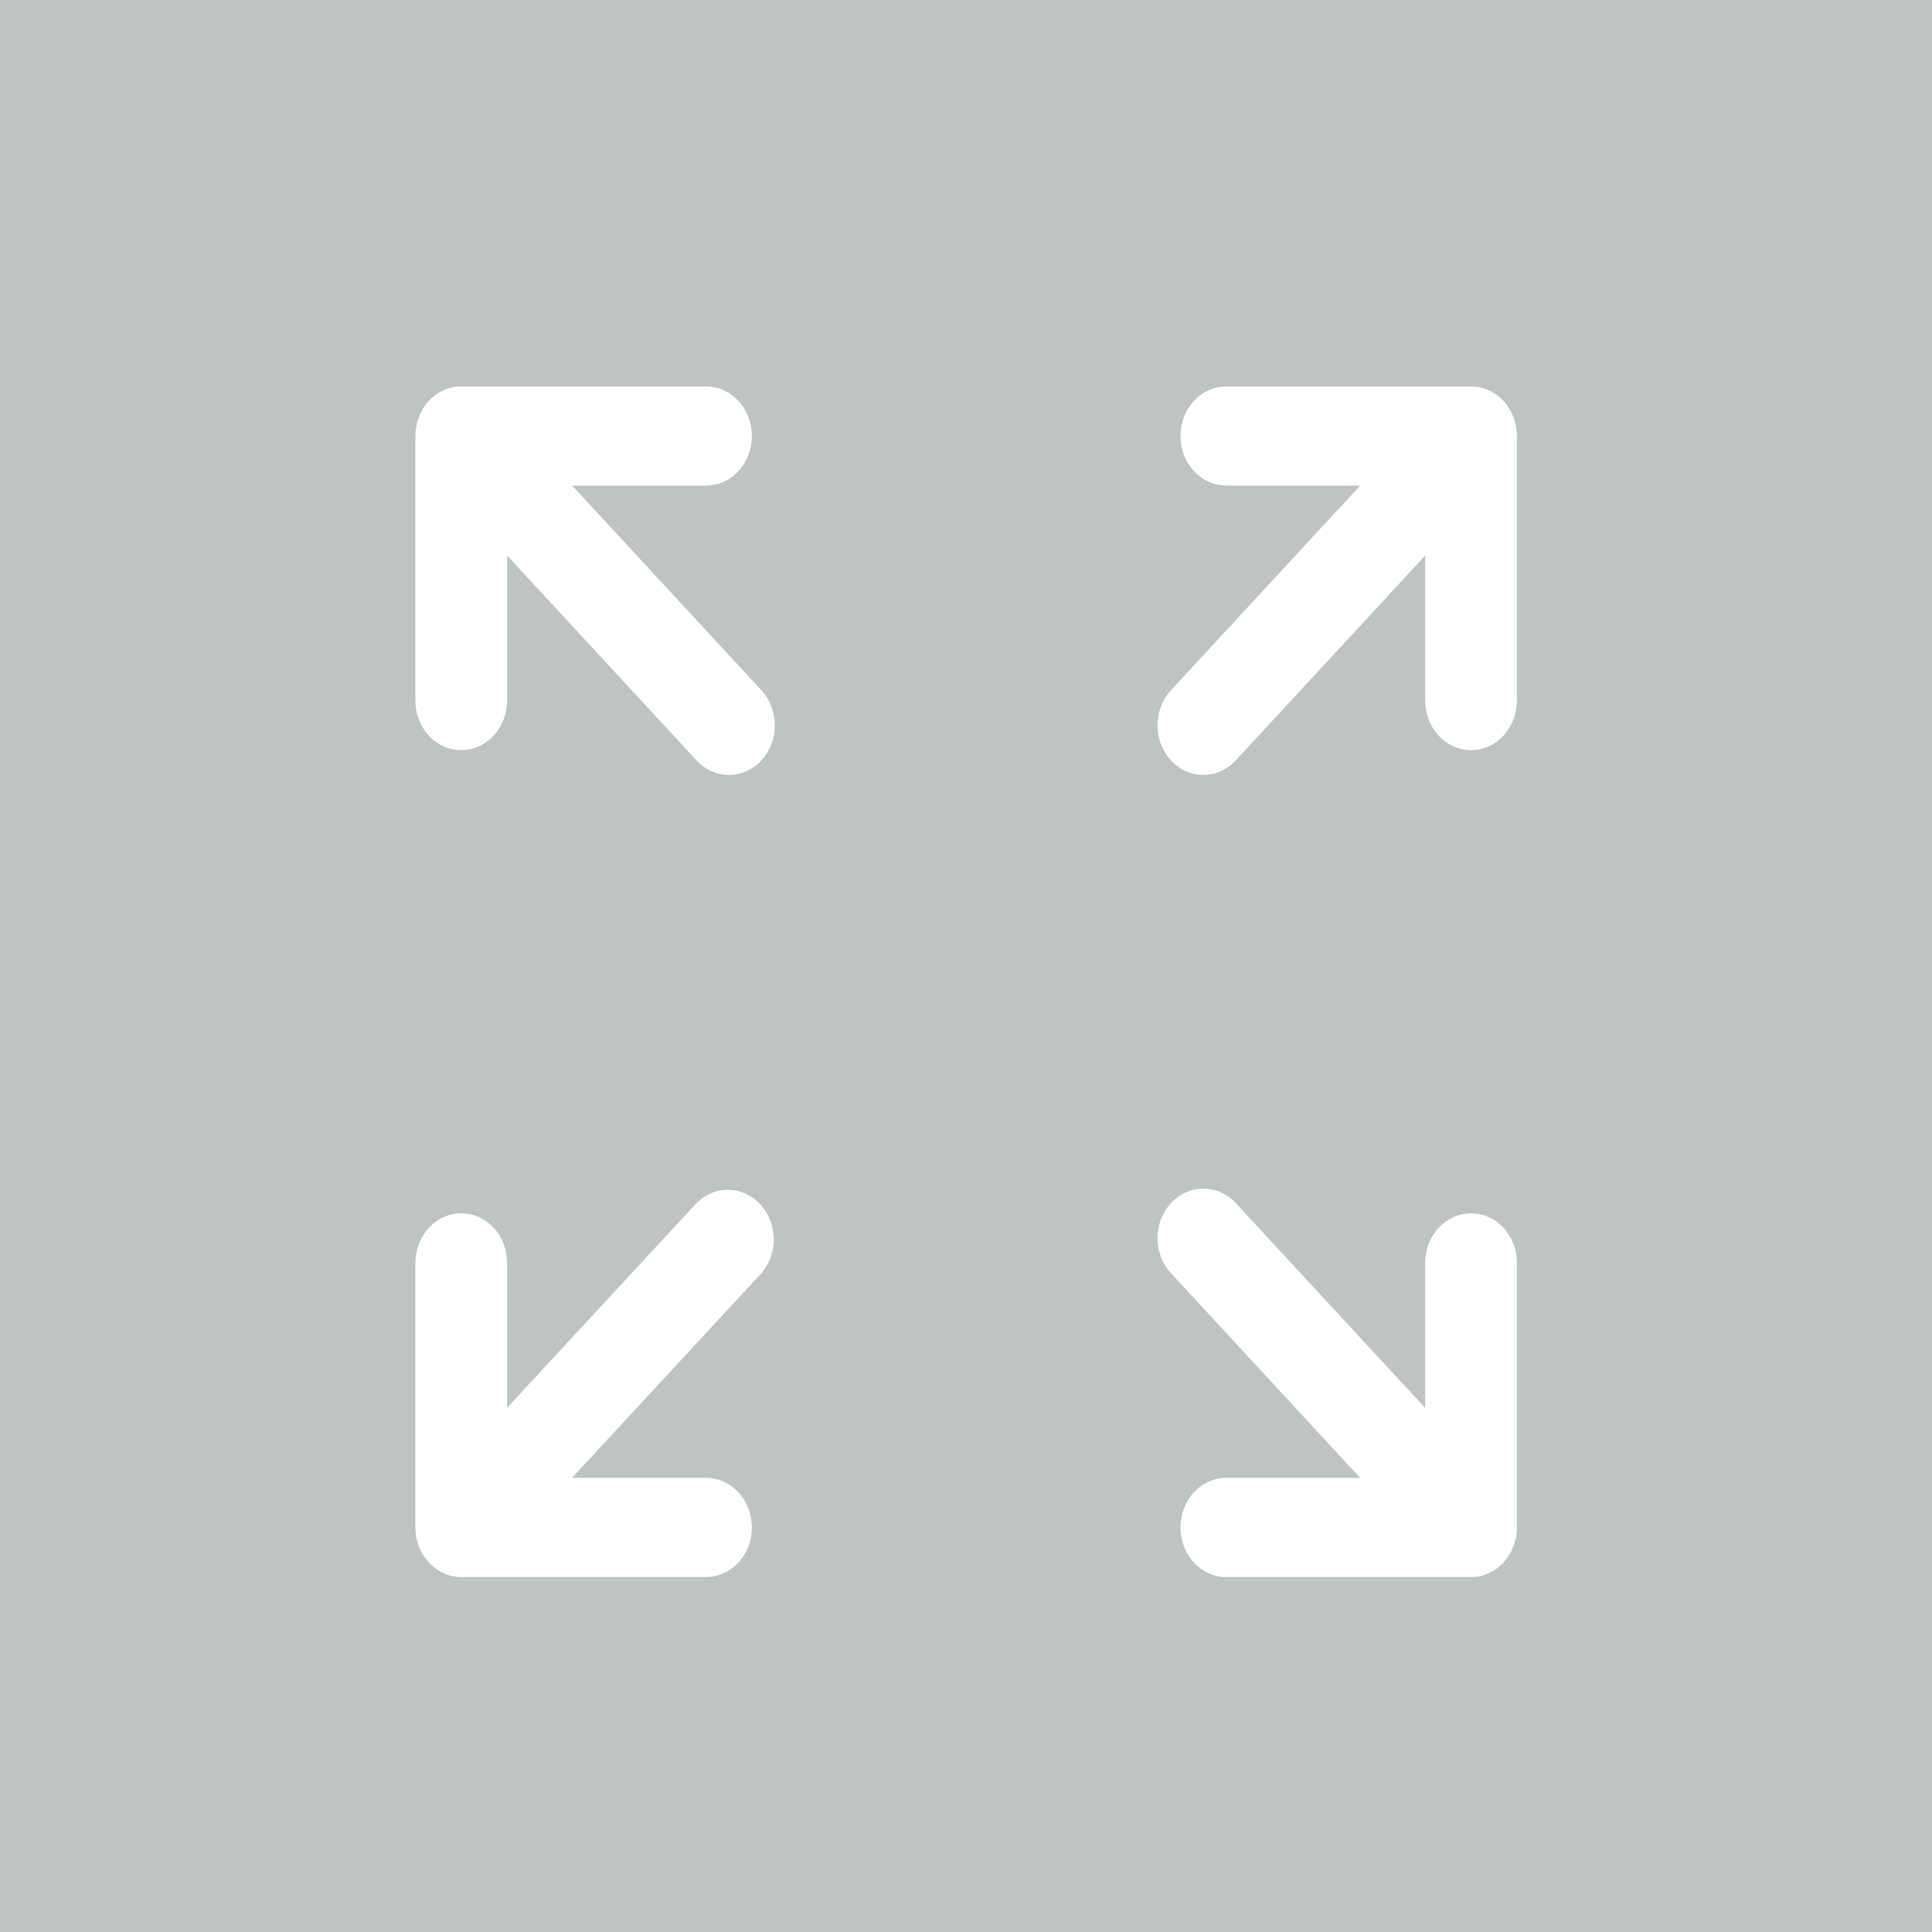 <svg width="25" height="25" viewBox="0 0 25 25" fill="none" xmlns="http://www.w3.org/2000/svg">
<g filter="url(#filter0_b)">
<path fill-rule="evenodd" clip-rule="evenodd" d="M0 0H25V25H0V0Z" fill="#263A32" fill-opacity="0.3"/>
</g>
<path d="M9.013 15.568C9.126 15.455 9.275 15.393 9.429 15.396C9.583 15.399 9.729 15.466 9.838 15.584C9.947 15.702 10.009 15.86 10.012 16.026C10.015 16.193 9.958 16.354 9.853 16.475L7.402 19.123H9.135C9.279 19.123 9.418 19.179 9.526 19.281C9.634 19.383 9.704 19.524 9.724 19.677L9.729 19.765C9.729 19.935 9.667 20.098 9.555 20.219C9.444 20.339 9.293 20.407 9.135 20.407H5.969C5.811 20.407 5.66 20.339 5.549 20.219C5.438 20.098 5.375 19.935 5.375 19.765V16.342C5.375 16.172 5.438 16.008 5.549 15.888C5.66 15.768 5.811 15.7 5.969 15.7C6.126 15.7 6.277 15.768 6.389 15.888C6.5 16.008 6.562 16.172 6.562 16.342V18.216L9.013 15.568ZM15.868 20.407C15.711 20.407 15.56 20.339 15.449 20.219C15.337 20.098 15.275 19.935 15.275 19.765C15.275 19.595 15.337 19.431 15.449 19.311C15.56 19.191 15.711 19.123 15.868 19.123H17.599L15.152 16.475C15.052 16.367 14.99 16.223 14.98 16.069C14.969 15.916 15.01 15.764 15.094 15.64L15.152 15.568C15.263 15.448 15.414 15.381 15.572 15.381C15.729 15.381 15.88 15.448 15.991 15.568L18.441 18.218V16.342C18.441 16.187 18.493 16.037 18.588 15.92C18.682 15.803 18.812 15.727 18.954 15.706L19.035 15.7C19.193 15.7 19.344 15.768 19.455 15.888C19.566 16.008 19.629 16.172 19.629 16.342V19.765C19.629 19.935 19.566 20.098 19.455 20.219C19.344 20.339 19.193 20.407 19.035 20.407H15.868ZM9.135 5C9.293 5 9.444 5.068 9.555 5.188C9.667 5.308 9.729 5.472 9.729 5.642C9.729 5.812 9.667 5.975 9.555 6.096C9.444 6.216 9.293 6.284 9.135 6.284H7.404L9.853 8.932C9.953 9.041 10.014 9.185 10.024 9.338C10.035 9.492 9.994 9.644 9.91 9.767L9.852 9.84C9.741 9.96 9.59 10.028 9.432 10.028C9.275 10.028 9.124 9.96 9.013 9.84L6.562 7.188V9.065C6.562 9.22 6.511 9.37 6.416 9.487C6.322 9.603 6.192 9.679 6.05 9.701L5.969 9.707C5.811 9.707 5.66 9.639 5.549 9.519C5.438 9.398 5.375 9.235 5.375 9.065V5.642C5.375 5.472 5.438 5.308 5.549 5.188C5.66 5.068 5.811 5 5.969 5H9.135ZM19.035 5C19.193 5 19.344 5.068 19.455 5.188C19.566 5.308 19.629 5.472 19.629 5.642V9.065C19.629 9.235 19.566 9.398 19.455 9.519C19.344 9.639 19.193 9.707 19.035 9.707C18.878 9.707 18.727 9.639 18.615 9.519C18.504 9.398 18.441 9.235 18.441 9.065V7.19L15.991 9.839C15.891 9.948 15.757 10.014 15.616 10.025C15.474 10.037 15.333 9.993 15.219 9.902L15.152 9.839C15.041 9.719 14.978 9.556 14.978 9.386C14.978 9.216 15.041 9.052 15.152 8.932L17.6 6.284H15.868C15.725 6.284 15.586 6.227 15.478 6.125C15.37 6.024 15.3 5.883 15.28 5.729L15.275 5.642C15.275 5.472 15.337 5.308 15.449 5.188C15.56 5.068 15.711 5 15.868 5H19.035Z" fill="white"/>
<defs>
<filter id="filter0_b" x="-8" y="-8" width="41" height="41" filterUnits="userSpaceOnUse" color-interpolation-filters="sRGB">
<feFlood flood-opacity="0" result="BackgroundImageFix"/>
<feGaussianBlur in="BackgroundImage" stdDeviation="4"/>
<feComposite in2="SourceAlpha" operator="in" result="effect1_backgroundBlur"/>
<feBlend mode="normal" in="SourceGraphic" in2="effect1_backgroundBlur" result="shape"/>
</filter>
</defs>
</svg>
